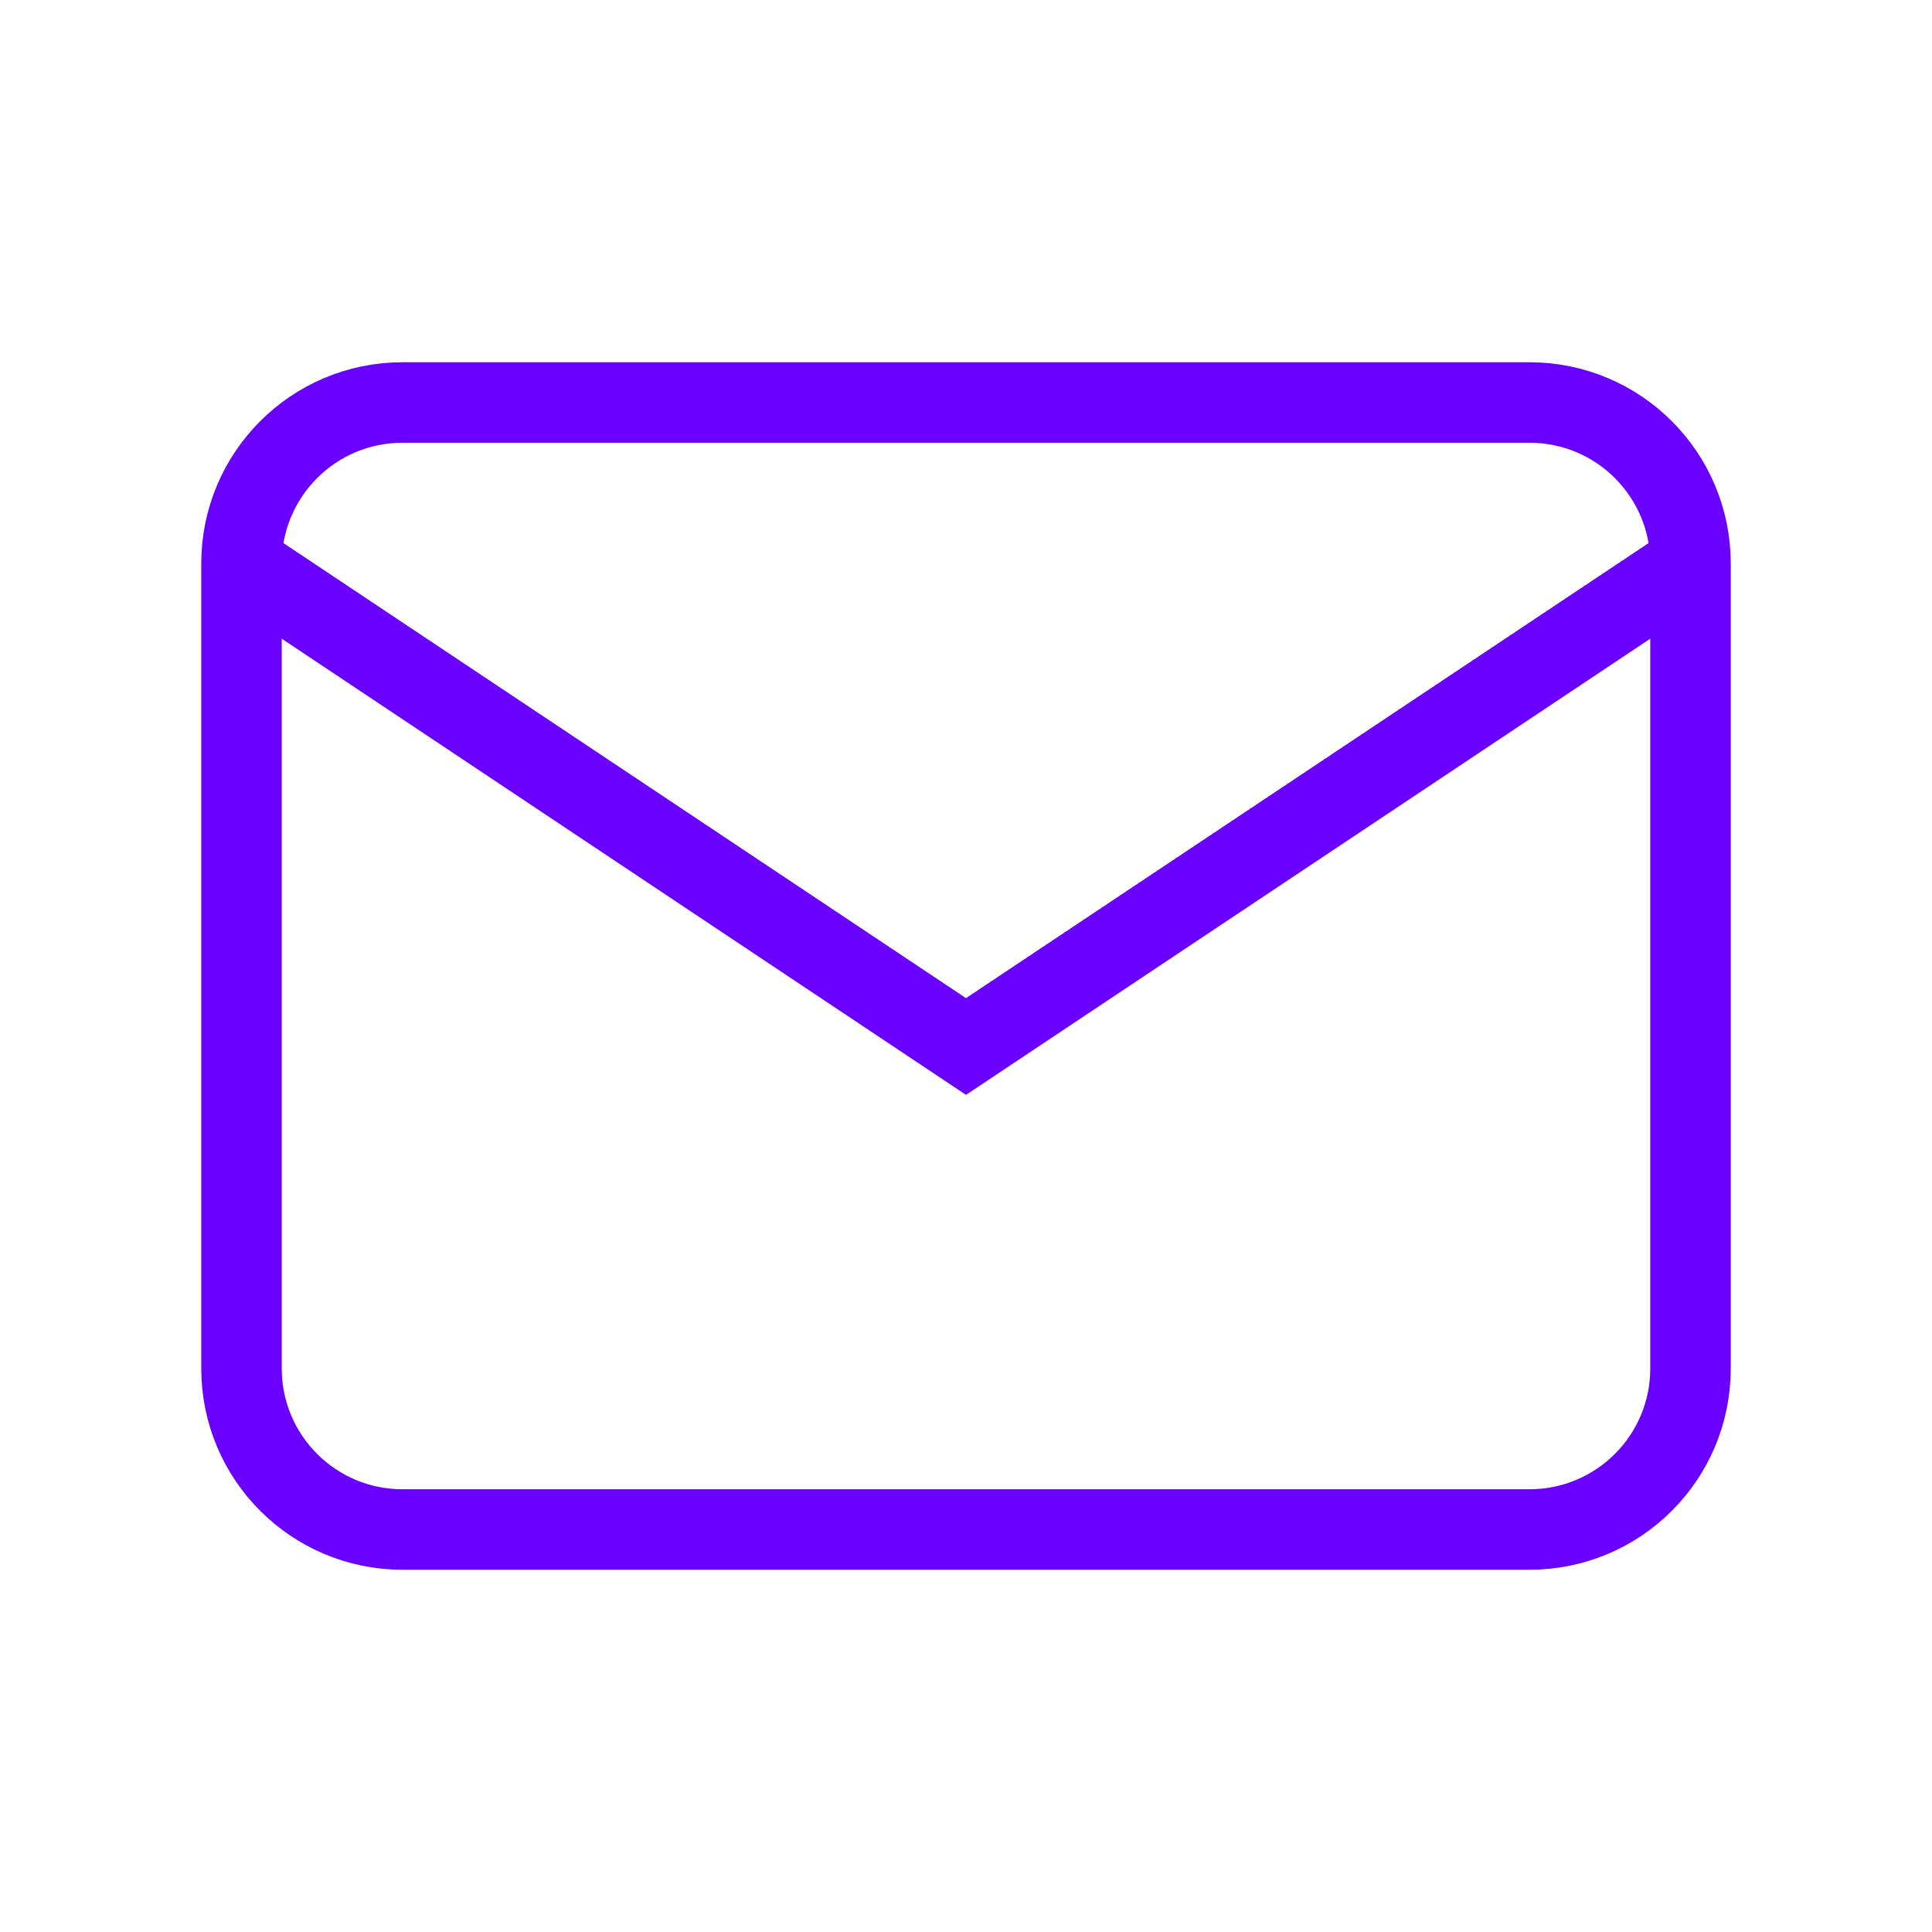 <svg width="24" height="24" viewBox="0 0 24 24" fill="none" xmlns="http://www.w3.org/2000/svg">
<g clip-path="url(#clip0_43_1086)">
<path d="M19 5H5C3.895 5 3 5.895 3 7V17C3 18.105 3.895 19 5 19H19C20.105 19 21 18.105 21 17V7C21 5.895 20.105 5 19 5Z" stroke="#6A00FF" strokeWidth="2" strokeLinecap="round" strokeLinejoin="round"/>
<path d="M3 7L12 13L21 7" stroke="#6A00FF" strokeWidth="2" strokeLinecap="round" strokeLinejoin="round"/>
</g>
<defs>
<clipPath id="clip0_43_1086">
<rect width="24" height="24" fill="white"/>
</clipPath>
</defs>
</svg>
